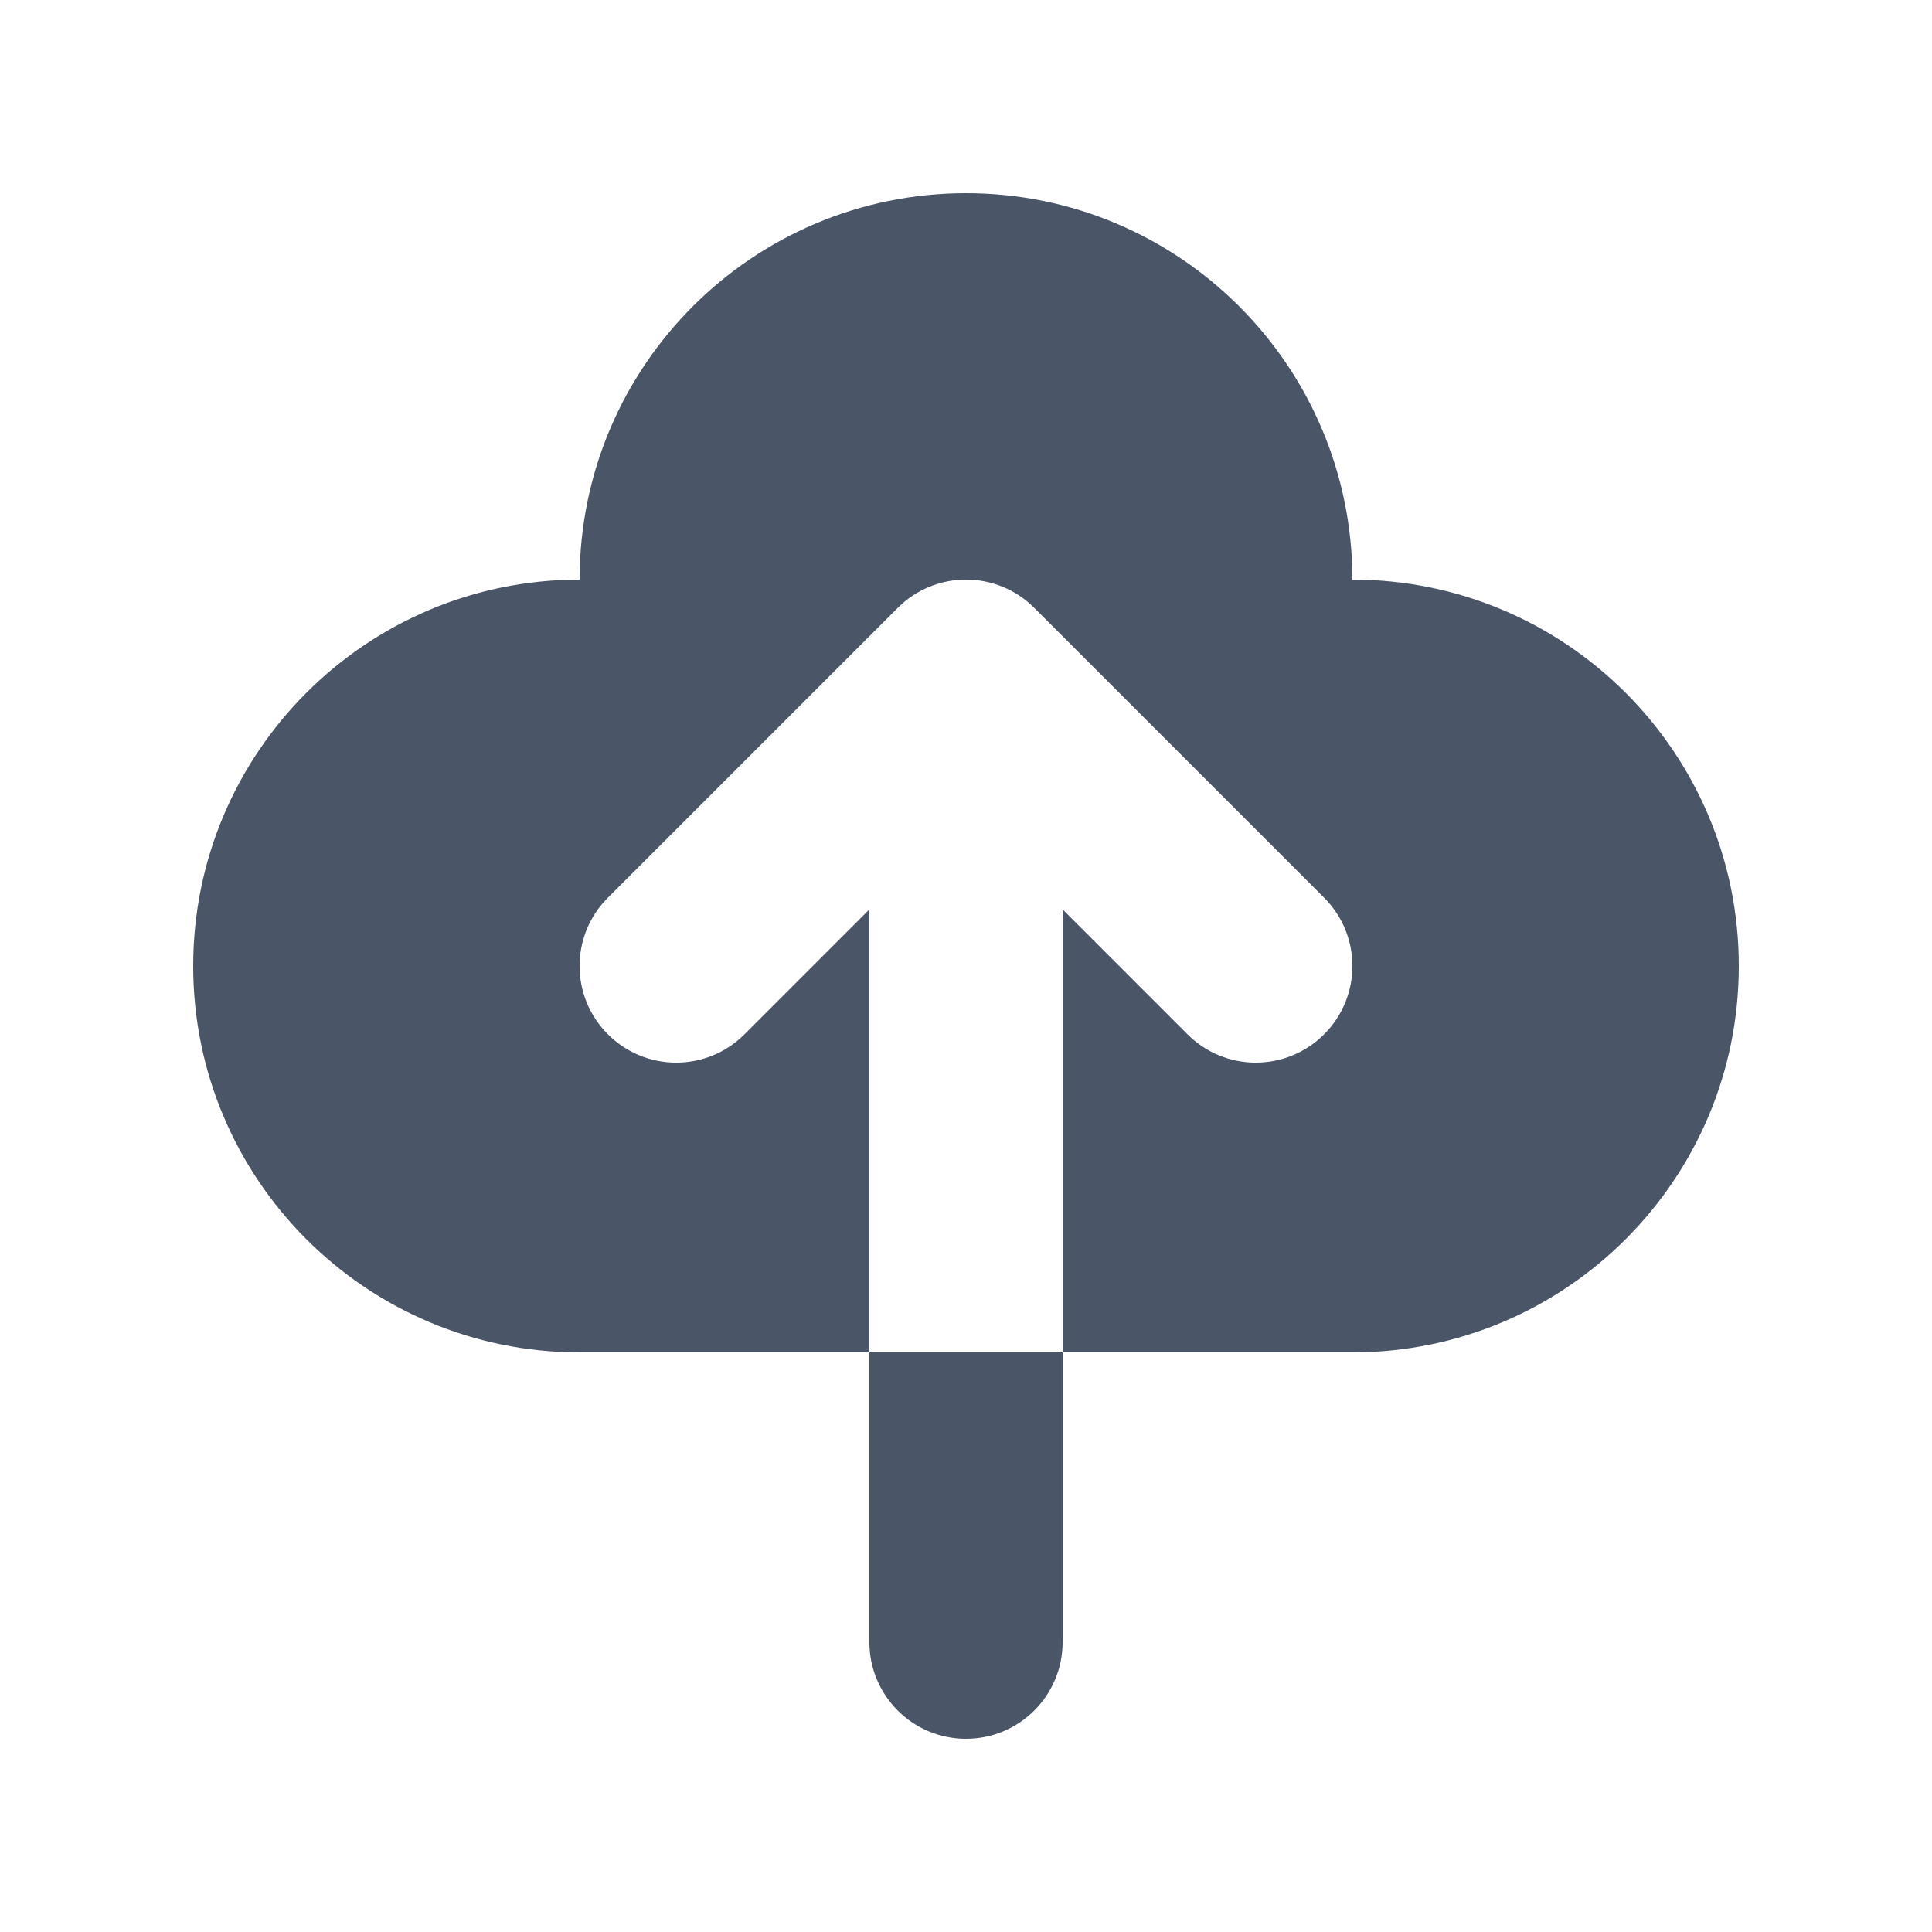 <svg width="20" height="20" viewBox="0 0 20 20" fill="none" xmlns="http://www.w3.org/2000/svg">
<path fill-rule="evenodd" clip-rule="evenodd" d="M2 10C2 12.209 3.791 14 6 14H9V17C9 17.552 9.448 18 10 18C10.552 18 11 17.552 11 17V14H14C16.209 14 18 12.209 18 10C18 7.791 16.209 6 14 6C14 3.791 12.209 2 10 2C7.791 2 6 3.791 6 6C3.791 6 2 7.791 2 10ZM11 14H9L9 9.414L7.707 10.707C7.317 11.098 6.683 11.098 6.293 10.707C5.902 10.317 5.902 9.683 6.293 9.293L9.293 6.293C9.683 5.902 10.317 5.902 10.707 6.293L13.707 9.293C14.098 9.683 14.098 10.317 13.707 10.707C13.317 11.098 12.683 11.098 12.293 10.707L11 9.414V14Z" fill="#4A5568"/>
</svg>
